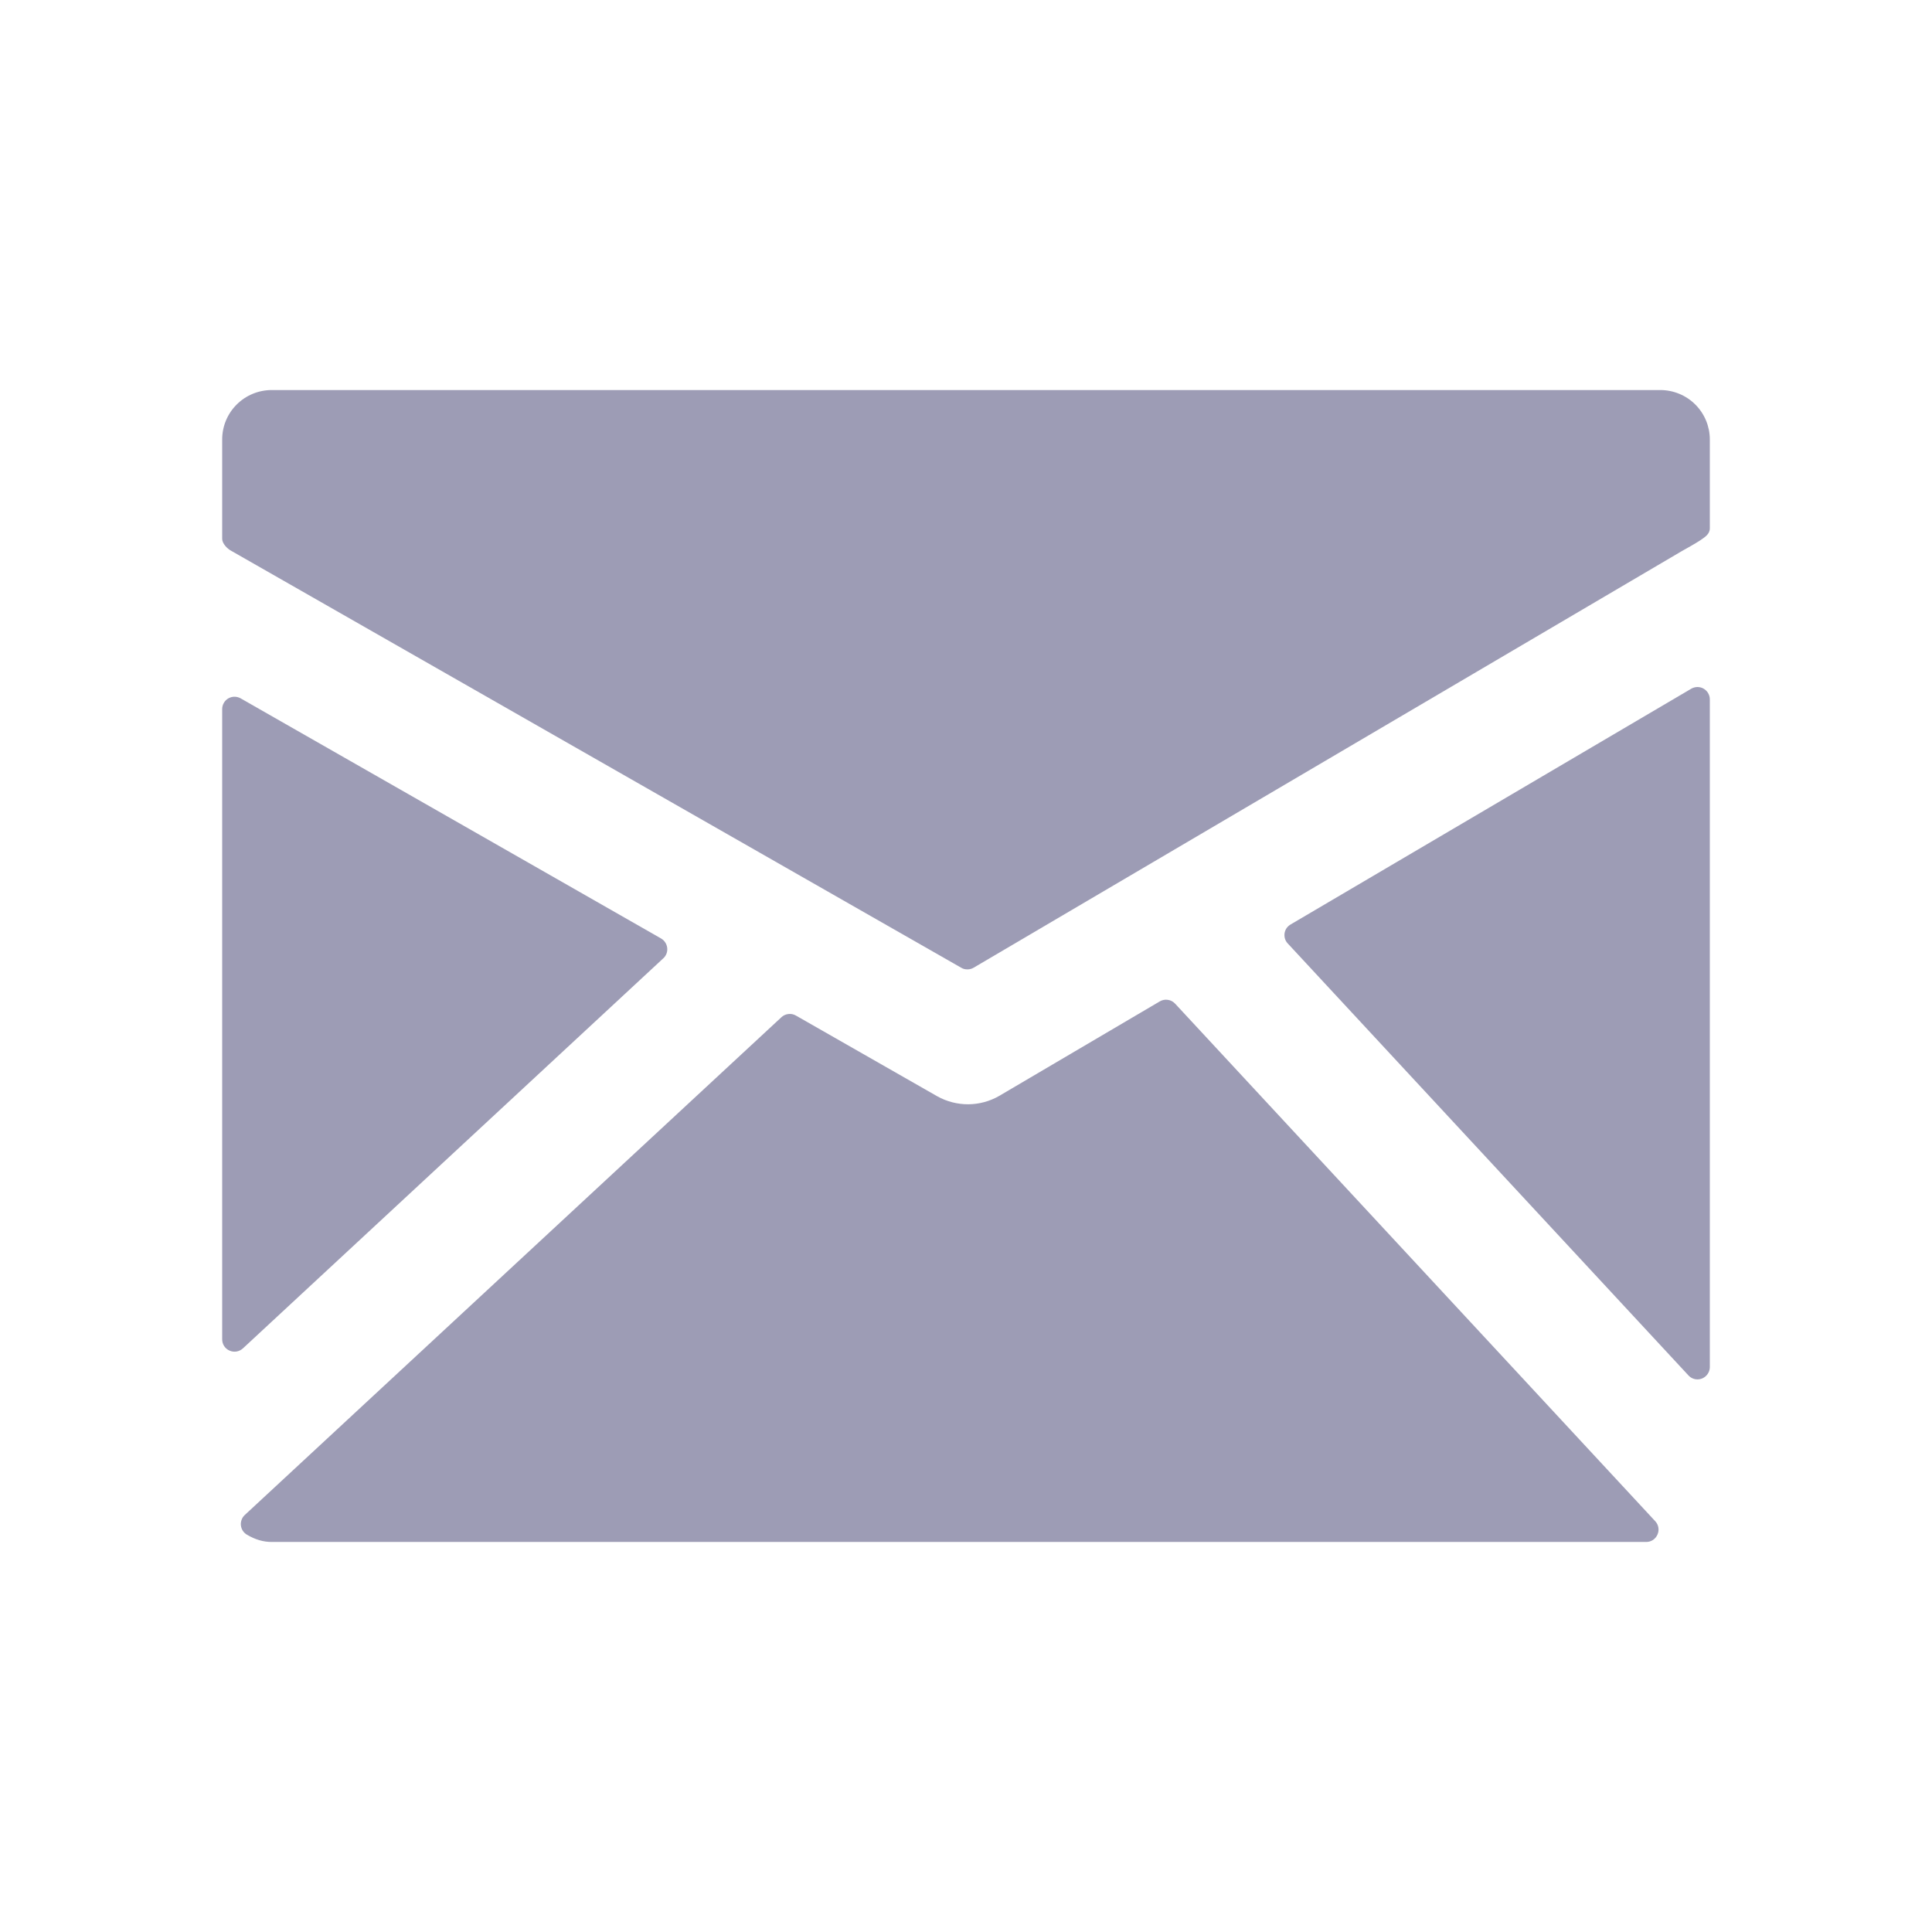 <svg width="35" height="35" viewBox="0 0 35 35" fill="none" xmlns="http://www.w3.org/2000/svg">
<path d="M30.08 7.066H4.92C4.682 7.067 4.455 7.161 4.287 7.329C4.119 7.497 4.025 7.724 4.025 7.961V9.762C4.025 9.845 4.115 9.94 4.188 9.978L17.414 17.532C17.447 17.552 17.486 17.562 17.525 17.561C17.565 17.562 17.604 17.551 17.638 17.531L30.464 9.986C30.536 9.946 30.727 9.839 30.799 9.79C30.885 9.731 30.975 9.677 30.975 9.571V7.961C30.975 7.724 30.88 7.496 30.713 7.329C30.545 7.161 30.318 7.067 30.08 7.066Z" fill="#9D9CB5"/>
<path d="M30.863 12.476C30.829 12.456 30.79 12.446 30.75 12.446C30.711 12.447 30.672 12.457 30.638 12.477L23.38 16.748C23.351 16.765 23.326 16.788 23.307 16.815C23.288 16.843 23.276 16.875 23.271 16.908C23.267 16.941 23.269 16.975 23.279 17.007C23.289 17.039 23.306 17.068 23.329 17.092L30.588 24.917C30.609 24.94 30.634 24.958 30.662 24.97C30.69 24.983 30.721 24.989 30.751 24.989C30.811 24.989 30.867 24.965 30.909 24.923C30.951 24.881 30.975 24.824 30.975 24.765V12.67C30.975 12.631 30.965 12.592 30.945 12.558C30.926 12.524 30.897 12.496 30.863 12.476Z" fill="#9D9CB5"/>
<path d="M21.288 18.182C21.254 18.145 21.207 18.12 21.157 18.113C21.107 18.105 21.055 18.115 21.011 18.141L18.102 19.853C17.932 19.951 17.738 20.004 17.542 20.005C17.345 20.006 17.151 19.956 16.979 19.86L14.419 18.398C14.378 18.374 14.33 18.364 14.283 18.37C14.235 18.375 14.191 18.395 14.156 18.428L4.434 27.446C4.408 27.47 4.389 27.499 4.377 27.532C4.365 27.565 4.36 27.6 4.364 27.634C4.368 27.669 4.38 27.702 4.399 27.732C4.418 27.761 4.444 27.785 4.474 27.803C4.625 27.892 4.771 27.934 4.919 27.934H29.823C29.866 27.934 29.909 27.922 29.945 27.898C29.982 27.873 30.01 27.839 30.027 27.799C30.045 27.759 30.05 27.715 30.043 27.673C30.036 27.63 30.016 27.59 29.986 27.558L21.288 18.182Z" fill="#9D9CB5"/>
<path d="M12.017 17.36C12.043 17.337 12.062 17.307 12.075 17.274C12.087 17.241 12.091 17.206 12.087 17.171C12.083 17.136 12.071 17.103 12.052 17.074C12.033 17.044 12.007 17.02 11.977 17.002L4.359 12.651C4.325 12.632 4.286 12.622 4.247 12.622C4.208 12.622 4.17 12.633 4.136 12.652C4.102 12.672 4.074 12.7 4.055 12.734C4.035 12.768 4.025 12.807 4.025 12.846V24.263C4.025 24.306 4.037 24.349 4.061 24.386C4.085 24.422 4.119 24.451 4.159 24.468C4.199 24.486 4.243 24.491 4.286 24.484C4.329 24.476 4.369 24.456 4.401 24.427L12.017 17.36Z" fill="#9D9CB5"/>
</svg>
